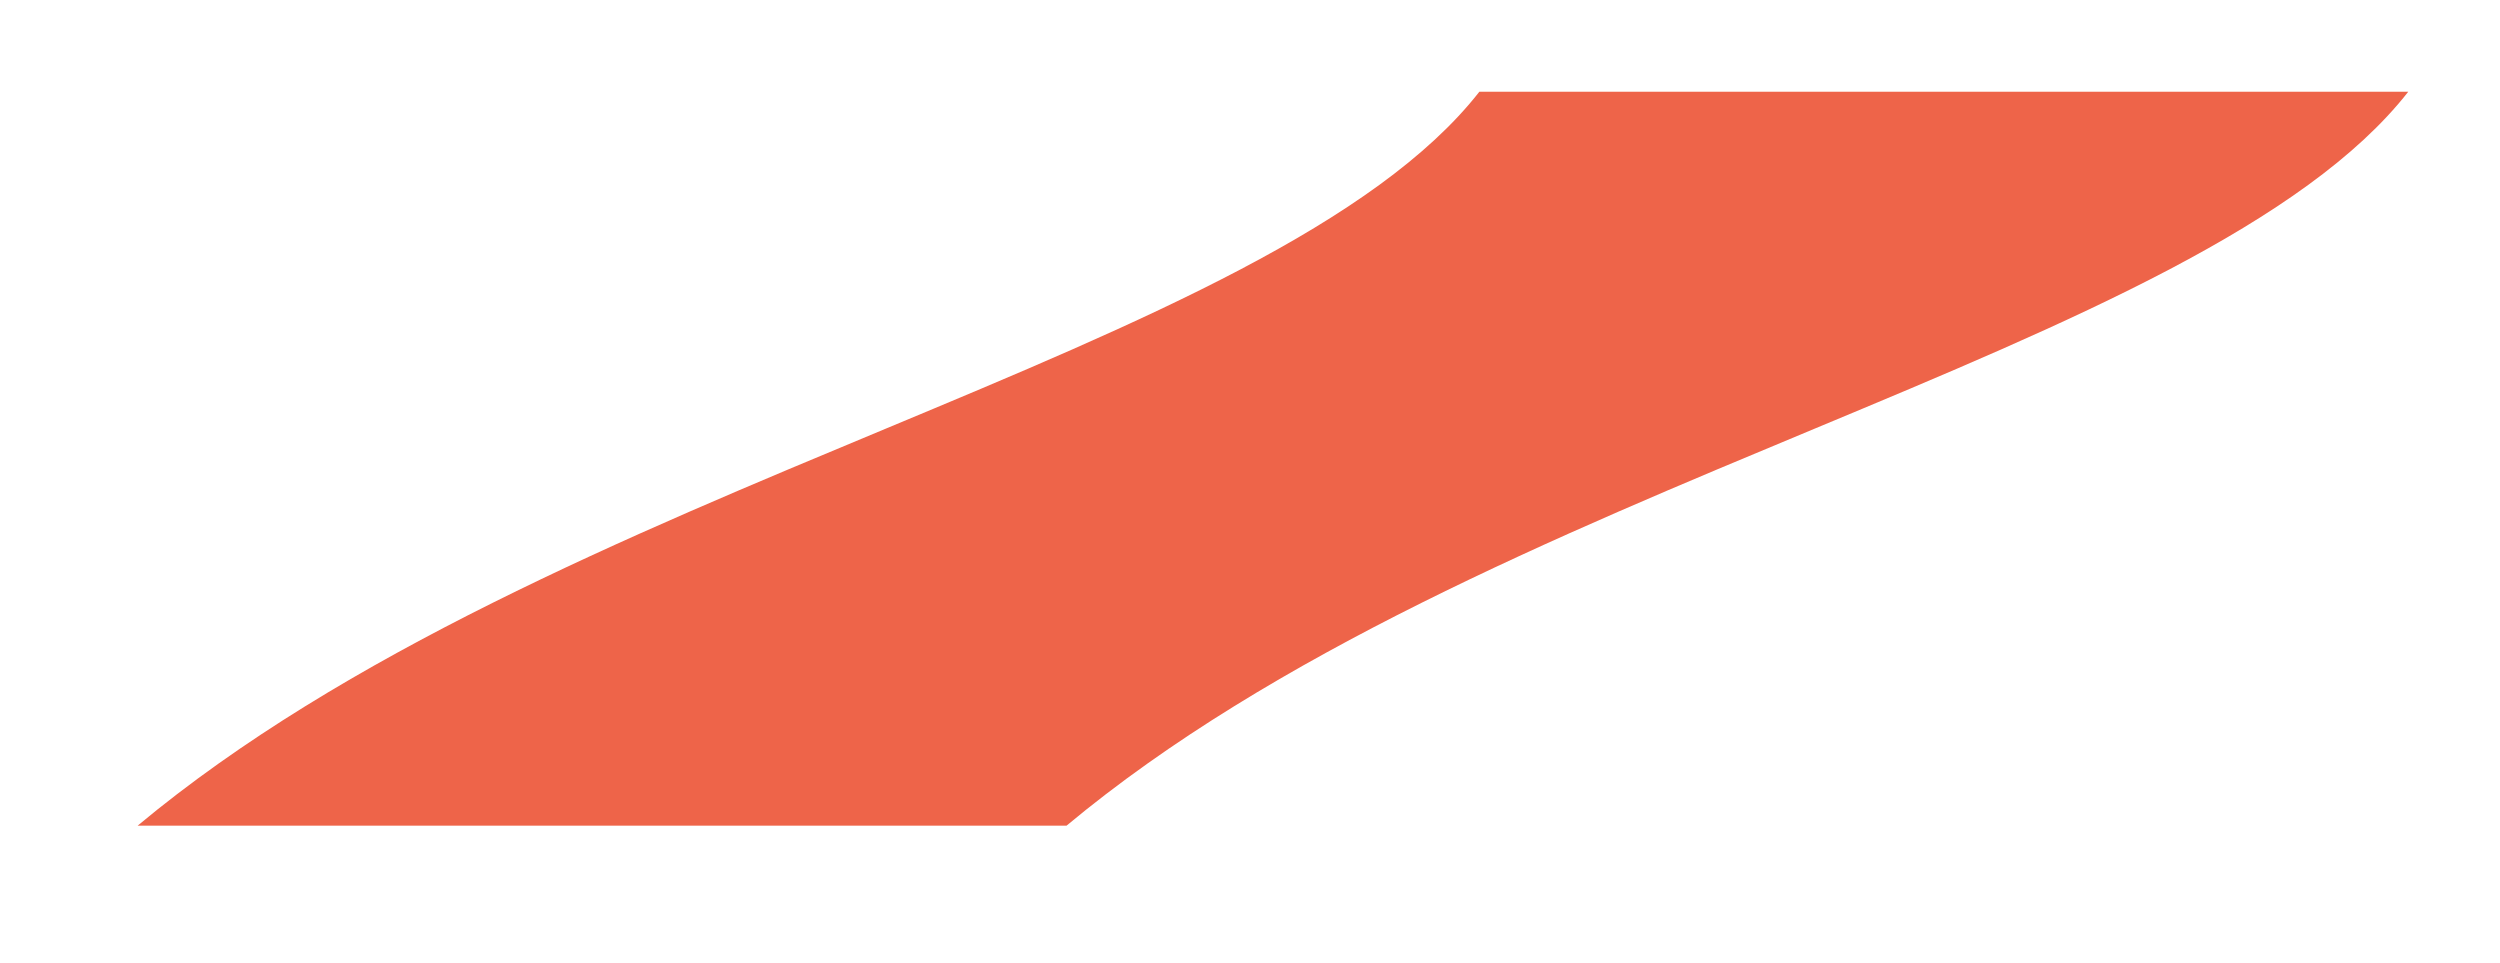 <svg class="big-button_shine__PmDS_" viewBox="0 0 218 84" fill="none" xmlns="http://www.w3.org/2000/svg" style="translate: none; rotate: none; scale: none; transform: translate(0px, 0px);"><path d="M129 8C111 31 48 42 12 72h81c36-30 99-41 117-64h-81Z" fill="#EE6449"></path></svg>